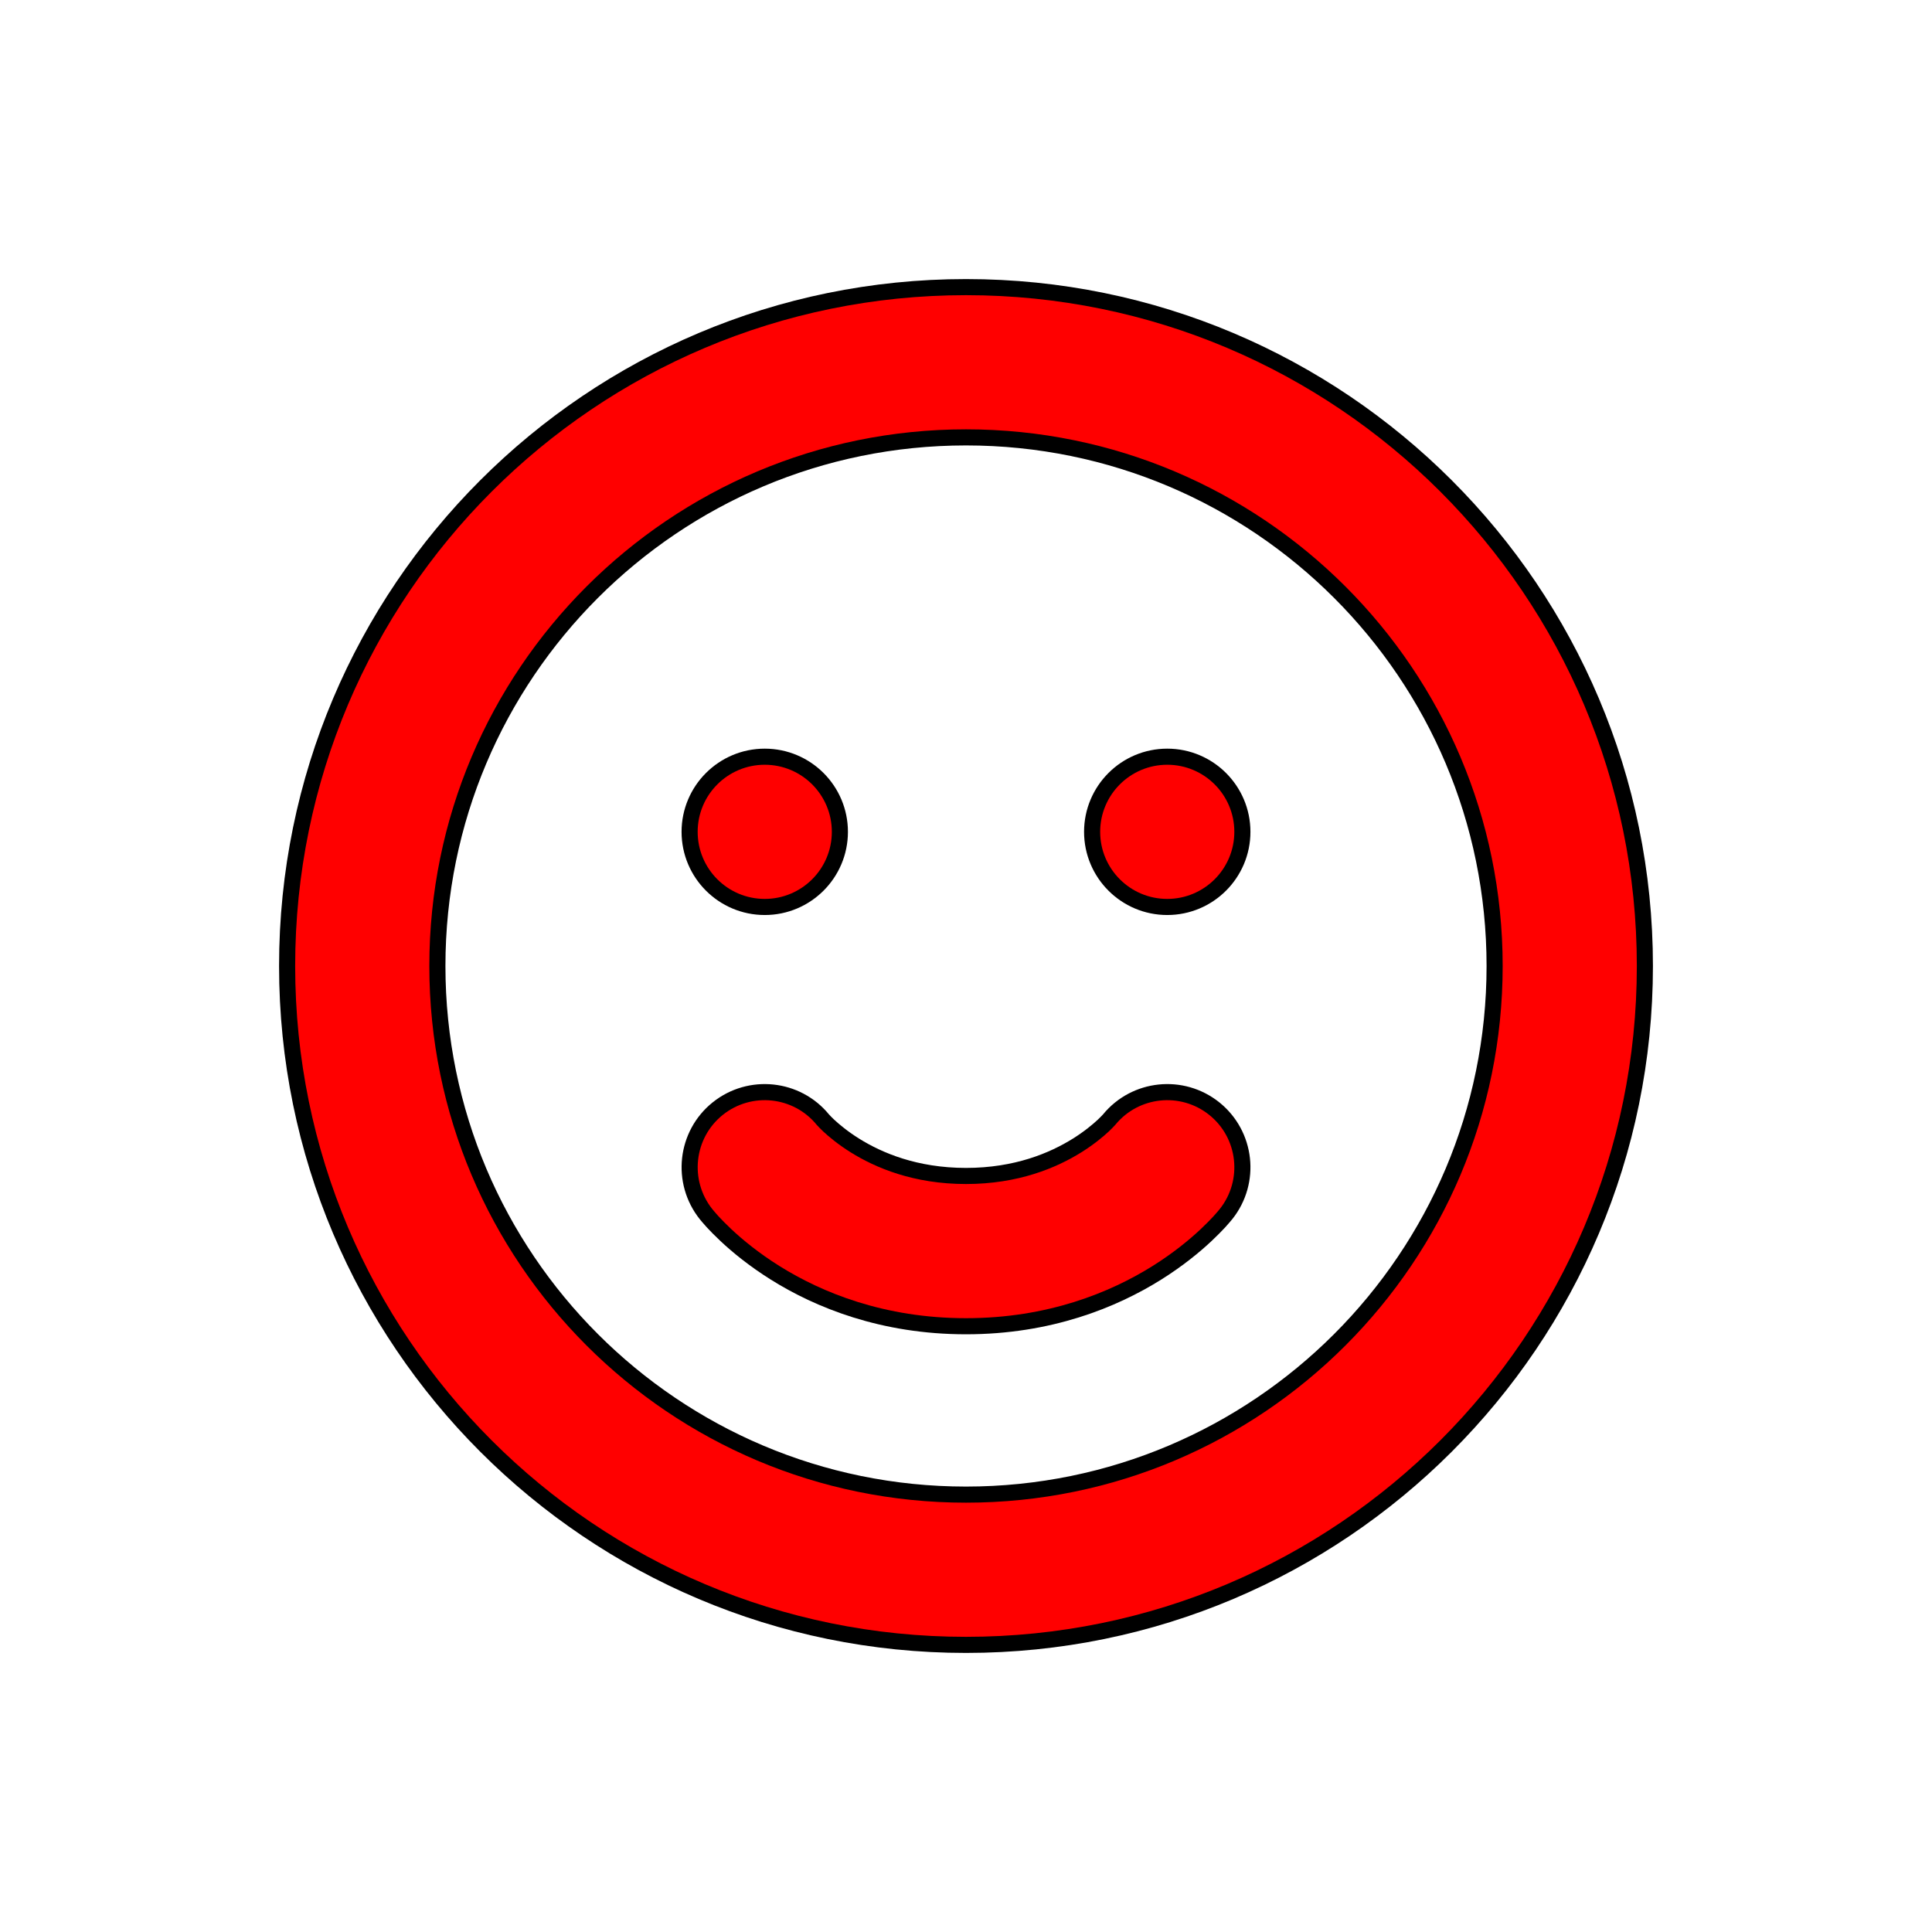 <!DOCTYPE svg PUBLIC "-//W3C//DTD SVG 1.1//EN" "http://www.w3.org/Graphics/SVG/1.1/DTD/svg11.dtd">
<!-- Uploaded to: SVG Repo, www.svgrepo.com, Transformed by: SVG Repo Mixer Tools -->
<svg width="800px" height="800px" viewBox="-2.4 -2.4 28.80 28.80" fill="none" xmlns="http://www.w3.org/2000/svg" transform="matrix(1, 0, 0, 1, 0, 0)">
<g id="SVGRepo_bgCarrier" stroke-width="0"/>
<g id="SVGRepo_tracerCarrier" stroke-linecap="round" stroke-linejoin="round" stroke="#000000" stroke-width="0.48"> <path d="M9 11C9.552 11 10 10.552 10 10C10 9.448 9.552 9 9 9C8.448 9 8 9.448 8 10C8 10.552 8.448 11 9 11Z" fill="#ff0000"/> <path d="M16 10C16 10.552 15.552 11 15 11C14.448 11 14 10.552 14 10C14 9.448 14.448 9 15 9C15.552 9 16 9.448 16 10Z" fill="#ff0000"/> <path fill-rule="evenodd" clip-rule="evenodd" d="M12 2C6.477 2 2 6.477 2 12C2 17.523 6.477 22 12 22C17.523 22 22 17.523 22 12C22 6.477 17.523 2 12 2ZM4 12C4 7.582 7.582 4 12 4C16.418 4 20 7.582 20 12C20 16.418 16.418 20 12 20C7.582 20 4 16.418 4 12Z" fill="#ff0000"/> <path d="M9.773 14.366C9.427 13.943 8.803 13.877 8.375 14.219C7.944 14.564 7.875 15.194 8.22 15.626L8.22 15.626L8.222 15.628L8.225 15.632L8.232 15.64L8.251 15.663C8.266 15.681 8.285 15.703 8.309 15.729C8.356 15.78 8.421 15.847 8.504 15.925C8.668 16.079 8.907 16.277 9.22 16.473C9.85 16.867 10.781 17.25 12 17.25C13.219 17.25 14.15 16.867 14.78 16.473C15.093 16.277 15.332 16.079 15.496 15.925C15.579 15.847 15.644 15.78 15.691 15.729C15.715 15.703 15.734 15.681 15.749 15.663L15.768 15.64L15.775 15.632L15.778 15.628L15.78 15.626L15.781 15.625C16.126 15.193 16.056 14.564 15.625 14.219C15.197 13.877 14.573 13.943 14.227 14.366C14.225 14.368 14.221 14.372 14.215 14.379C14.2 14.396 14.171 14.426 14.129 14.466C14.043 14.546 13.907 14.66 13.72 14.777C13.35 15.008 12.781 15.25 12 15.25C11.219 15.25 10.65 15.008 10.28 14.777C10.093 14.66 9.957 14.546 9.871 14.466C9.829 14.426 9.8 14.396 9.785 14.379C9.779 14.372 9.775 14.368 9.773 14.366Z" fill="#ff0000"/> </g>
<g id="SVGRepo_iconCarrier"> <path d="M9 11C9.552 11 10 10.552 10 10C10 9.448 9.552 9 9 9C8.448 9 8 9.448 8 10C8 10.552 8.448 11 9 11Z" fill="#ff0000"/> <path d="M16 10C16 10.552 15.552 11 15 11C14.448 11 14 10.552 14 10C14 9.448 14.448 9 15 9C15.552 9 16 9.448 16 10Z" fill="#ff0000"/> <path fill-rule="evenodd" clip-rule="evenodd" d="M12 2C6.477 2 2 6.477 2 12C2 17.523 6.477 22 12 22C17.523 22 22 17.523 22 12C22 6.477 17.523 2 12 2ZM4 12C4 7.582 7.582 4 12 4C16.418 4 20 7.582 20 12C20 16.418 16.418 20 12 20C7.582 20 4 16.418 4 12Z" fill="#ff0000"/> <path d="M9.773 14.366C9.427 13.943 8.803 13.877 8.375 14.219C7.944 14.564 7.875 15.194 8.22 15.626L8.22 15.626L8.222 15.628L8.225 15.632L8.232 15.64L8.251 15.663C8.266 15.681 8.285 15.703 8.309 15.729C8.356 15.78 8.421 15.847 8.504 15.925C8.668 16.079 8.907 16.277 9.22 16.473C9.85 16.867 10.781 17.25 12 17.25C13.219 17.25 14.15 16.867 14.78 16.473C15.093 16.277 15.332 16.079 15.496 15.925C15.579 15.847 15.644 15.78 15.691 15.729C15.715 15.703 15.734 15.681 15.749 15.663L15.768 15.64L15.775 15.632L15.778 15.628L15.78 15.626L15.781 15.625C16.126 15.193 16.056 14.564 15.625 14.219C15.197 13.877 14.573 13.943 14.227 14.366C14.225 14.368 14.221 14.372 14.215 14.379C14.2 14.396 14.171 14.426 14.129 14.466C14.043 14.546 13.907 14.66 13.72 14.777C13.35 15.008 12.781 15.25 12 15.25C11.219 15.25 10.65 15.008 10.28 14.777C10.093 14.66 9.957 14.546 9.871 14.466C9.829 14.426 9.8 14.396 9.785 14.379C9.779 14.372 9.775 14.368 9.773 14.366Z" fill="#ff0000"/> </g>
</svg>